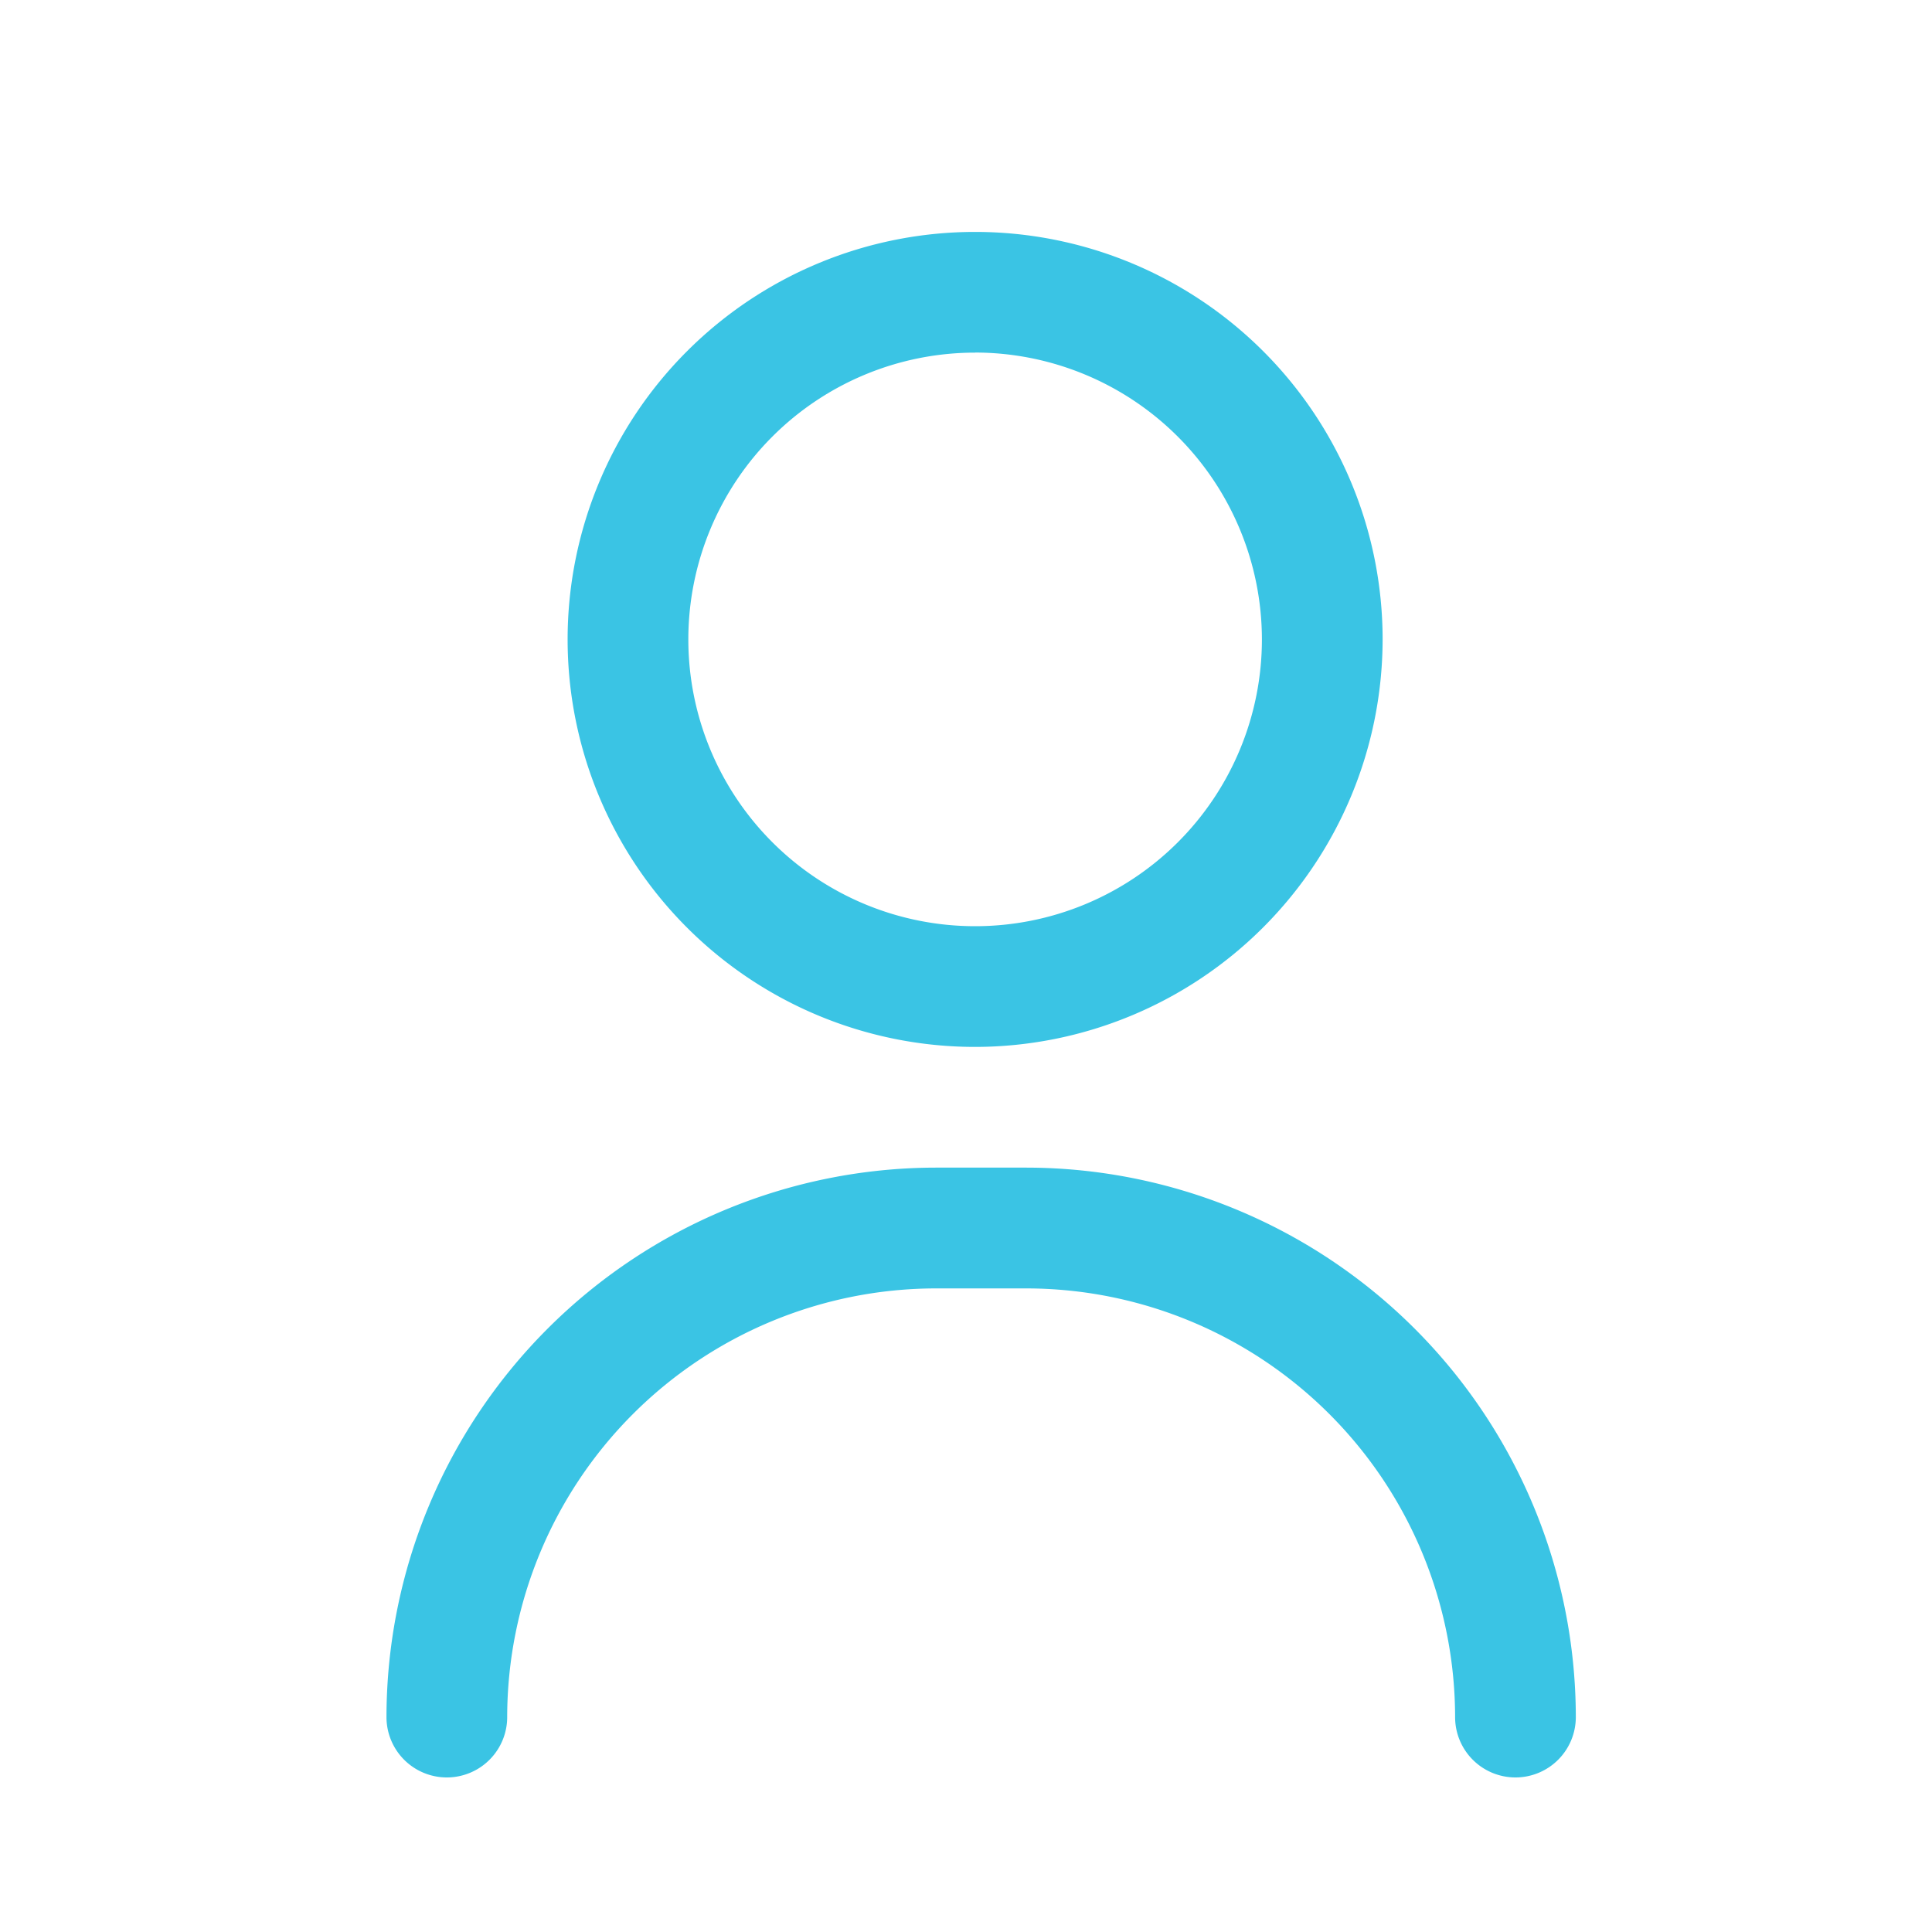 <svg id="vuesax_linear_setting-2" data-name="vuesax/linear/setting-2" xmlns="http://www.w3.org/2000/svg" width="25" height="25" viewBox="0 0 25 25">
  <path id="Background" d="M0,0H25V25H0Z" fill="#3ac4e4" opacity="0"/>
  <g id="Group_50817" data-name="Group 50817" transform="translate(5.001 3)">
    <g id="Group_50817-2" data-name="Group 50817" transform="translate(0 12.109)">
      <path id="Path_54469" data-name="Path 54469" d="M73.609,317.891a.781.781,0,0,1-.781-.781,5.553,5.553,0,0,0-5.547-5.547H66.109a5.553,5.553,0,0,0-5.547,5.547.781.781,0,0,1-1.562,0A7.117,7.117,0,0,1,66.109,310h1.172a7.117,7.117,0,0,1,7.109,7.109A.781.781,0,0,1,73.609,317.891Z" transform="translate(-59 -310)" fill="#3ac4e4"/>
    </g>
    <g id="Group_50818" data-name="Group 50818" transform="translate(2.344)">
      <path id="Path_54470" data-name="Path 54470" d="M124.273,10.547a5.273,5.273,0,1,1,5.273-5.273A5.279,5.279,0,0,1,124.273,10.547Zm0-8.984a3.711,3.711,0,1,0,3.711,3.711A3.715,3.715,0,0,0,124.273,1.562Z" transform="translate(-119)" fill="#3ac4e4"/>
    </g>
  </g>
</svg>
